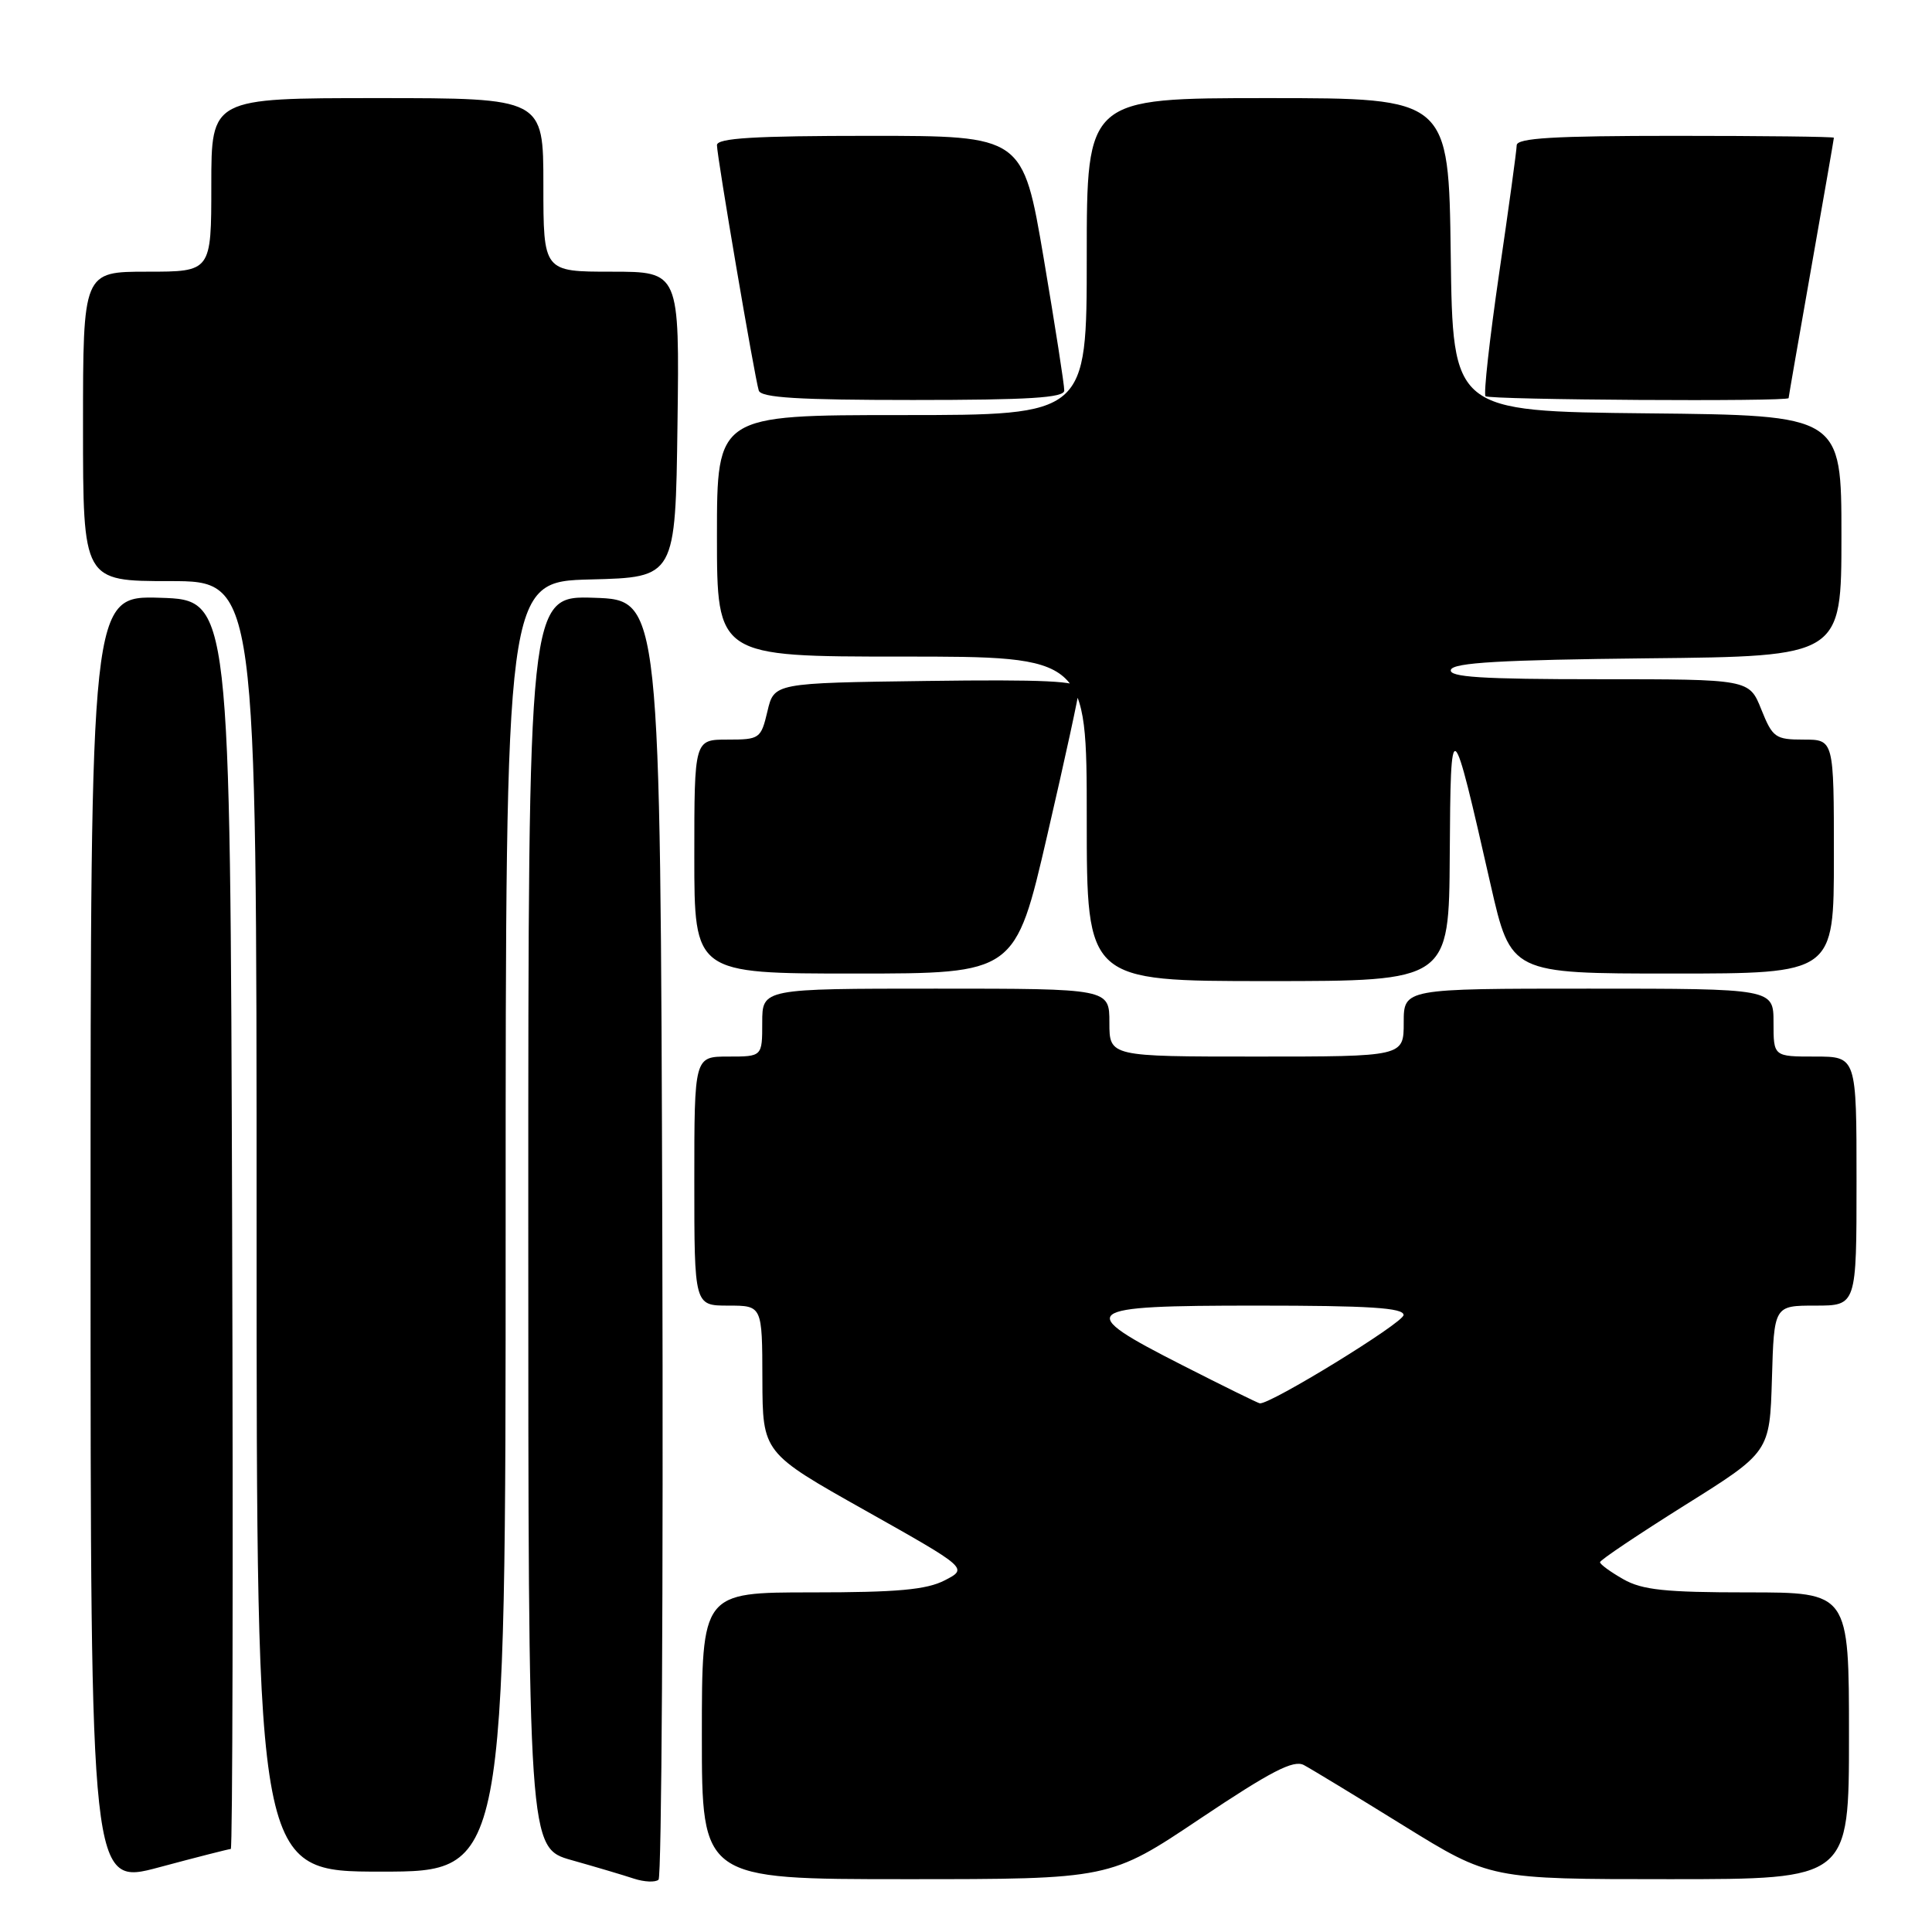 <?xml version="1.0" encoding="UTF-8" standalone="no"?>
<!DOCTYPE svg PUBLIC "-//W3C//DTD SVG 1.1//EN" "http://www.w3.org/Graphics/SVG/1.1/DTD/svg11.dtd" >
<svg xmlns="http://www.w3.org/2000/svg" xmlns:xlink="http://www.w3.org/1999/xlink" version="1.1" viewBox="0 0 256 256">
 <g >
 <path fill="currentColor"
d=" M 30.58 245.00 C 30.82 245.00 30.90 207.76 30.76 162.25 C 30.50 79.50 30.50 79.50 21.25 79.21 C 12.00 78.92 12.00 78.92 12.00 164.39 C 12.00 249.86 12.00 249.86 21.07 247.43 C 26.06 246.09 30.34 245.00 30.58 245.00 Z  M 87.76 163.94 C 87.50 79.50 87.50 79.50 78.75 79.21 C 70.00 78.92 70.00 78.92 70.00 161.89 C 70.00 244.86 70.00 244.86 75.75 246.48 C 78.91 247.37 82.62 248.47 84.00 248.93 C 85.38 249.38 86.84 249.44 87.26 249.07 C 87.67 248.69 87.90 210.39 87.76 163.94 Z  M 159.04 240.97 C 168.42 234.69 171.41 233.15 172.77 233.88 C 173.73 234.39 179.68 238.00 185.99 241.91 C 197.46 249.00 197.46 249.00 221.23 249.00 C 245.00 249.00 245.00 249.00 245.00 230.00 C 245.00 211.00 245.00 211.00 231.58 211.00 C 220.64 211.00 217.59 210.68 215.09 209.25 C 213.40 208.29 212.01 207.28 212.01 207.00 C 212.01 206.72 217.07 203.33 223.25 199.45 C 234.50 192.41 234.50 192.41 234.79 182.70 C 235.07 173.00 235.07 173.00 240.54 173.00 C 246.00 173.00 246.00 173.00 246.00 156.50 C 246.00 140.00 246.00 140.00 240.50 140.00 C 235.00 140.00 235.00 140.00 235.00 135.50 C 235.00 131.00 235.00 131.00 210.50 131.00 C 186.00 131.00 186.00 131.00 186.00 135.50 C 186.00 140.00 186.00 140.00 166.50 140.00 C 147.00 140.00 147.00 140.00 147.00 135.50 C 147.00 131.00 147.00 131.00 124.00 131.00 C 101.00 131.00 101.00 131.00 101.00 135.50 C 101.00 140.00 101.00 140.00 96.50 140.00 C 92.00 140.00 92.00 140.00 92.00 156.50 C 92.00 173.00 92.00 173.00 96.50 173.00 C 101.00 173.00 101.00 173.00 101.02 182.75 C 101.05 192.50 101.05 192.50 114.66 200.15 C 128.27 207.81 128.27 207.81 125.19 209.40 C 122.77 210.65 118.92 211.00 107.55 211.00 C 93.00 211.00 93.00 211.00 93.00 230.00 C 93.00 249.00 93.00 249.00 120.03 249.00 C 147.06 249.00 147.06 249.00 159.04 240.97 Z  M 67.00 162.53 C 67.00 77.07 67.00 77.07 78.25 76.78 C 89.50 76.50 89.50 76.50 89.77 56.25 C 90.04 36.00 90.04 36.00 81.02 36.00 C 72.00 36.00 72.00 36.00 72.00 24.50 C 72.00 13.00 72.00 13.00 50.00 13.00 C 28.00 13.00 28.00 13.00 28.00 24.50 C 28.00 36.00 28.00 36.00 19.50 36.00 C 11.00 36.00 11.00 36.00 11.00 56.50 C 11.00 77.00 11.00 77.00 22.50 77.00 C 34.00 77.00 34.00 77.00 34.00 162.50 C 34.00 248.00 34.00 248.00 50.50 248.00 C 67.00 248.00 67.00 248.00 67.00 162.53 Z  M 192.10 113.25 C 192.22 94.29 192.32 94.36 197.52 117.25 C 200.20 129.00 200.20 129.00 221.60 129.00 C 243.00 129.00 243.00 129.00 243.00 113.50 C 243.00 98.00 243.00 98.00 238.99 98.00 C 235.25 98.00 234.88 97.74 233.38 94.00 C 231.78 90.00 231.78 90.00 211.81 90.00 C 196.27 90.00 191.93 89.72 192.25 88.75 C 192.56 87.80 198.88 87.44 218.33 87.23 C 244.00 86.97 244.00 86.97 244.00 71.00 C 244.00 55.03 244.00 55.03 218.25 54.77 C 192.50 54.50 192.50 54.50 192.23 33.75 C 191.96 13.00 191.96 13.00 167.98 13.00 C 144.00 13.00 144.00 13.00 144.00 34.00 C 144.00 55.00 144.00 55.00 119.50 55.00 C 95.00 55.00 95.00 55.00 95.00 71.00 C 95.00 87.00 95.00 87.00 119.50 87.00 C 144.00 87.00 144.00 87.00 144.00 108.50 C 144.00 130.00 144.00 130.00 168.00 130.00 C 192.00 130.00 192.00 130.00 192.10 113.25 Z  M 138.76 110.71 C 141.09 100.66 143.00 91.87 143.00 91.19 C 143.00 90.25 138.30 90.02 122.79 90.23 C 102.57 90.50 102.57 90.50 101.69 94.25 C 100.83 97.88 100.66 98.00 96.40 98.00 C 92.00 98.00 92.00 98.00 92.00 113.50 C 92.00 129.00 92.00 129.00 113.26 129.00 C 134.53 129.00 134.53 129.00 138.76 110.71 Z  M 141.02 51.75 C 141.04 51.06 139.81 43.19 138.30 34.25 C 135.54 18.00 135.54 18.00 115.27 18.00 C 99.93 18.00 95.00 18.30 95.00 19.23 C 95.00 20.72 99.99 50.00 100.54 51.75 C 100.84 52.70 105.82 53.00 120.97 53.00 C 136.31 53.00 141.01 52.71 141.02 51.75 Z  M 237.00 52.75 C 237.00 52.61 238.35 44.85 240.00 35.50 C 241.65 26.15 243.00 18.39 243.00 18.25 C 243.00 18.11 233.55 18.00 222.00 18.00 C 205.88 18.00 200.99 18.29 200.97 19.25 C 200.96 19.94 199.91 27.59 198.64 36.25 C 197.38 44.92 196.56 52.23 196.84 52.50 C 197.33 52.99 237.00 53.24 237.00 52.75 Z  M 156.75 180.94 C 142.23 173.56 142.92 173.00 166.50 173.00 C 181.44 173.00 186.00 173.29 185.98 174.25 C 185.96 175.28 168.32 186.11 166.93 185.95 C 166.69 185.92 162.11 183.67 156.75 180.94 Z "/>
</g>
</svg>